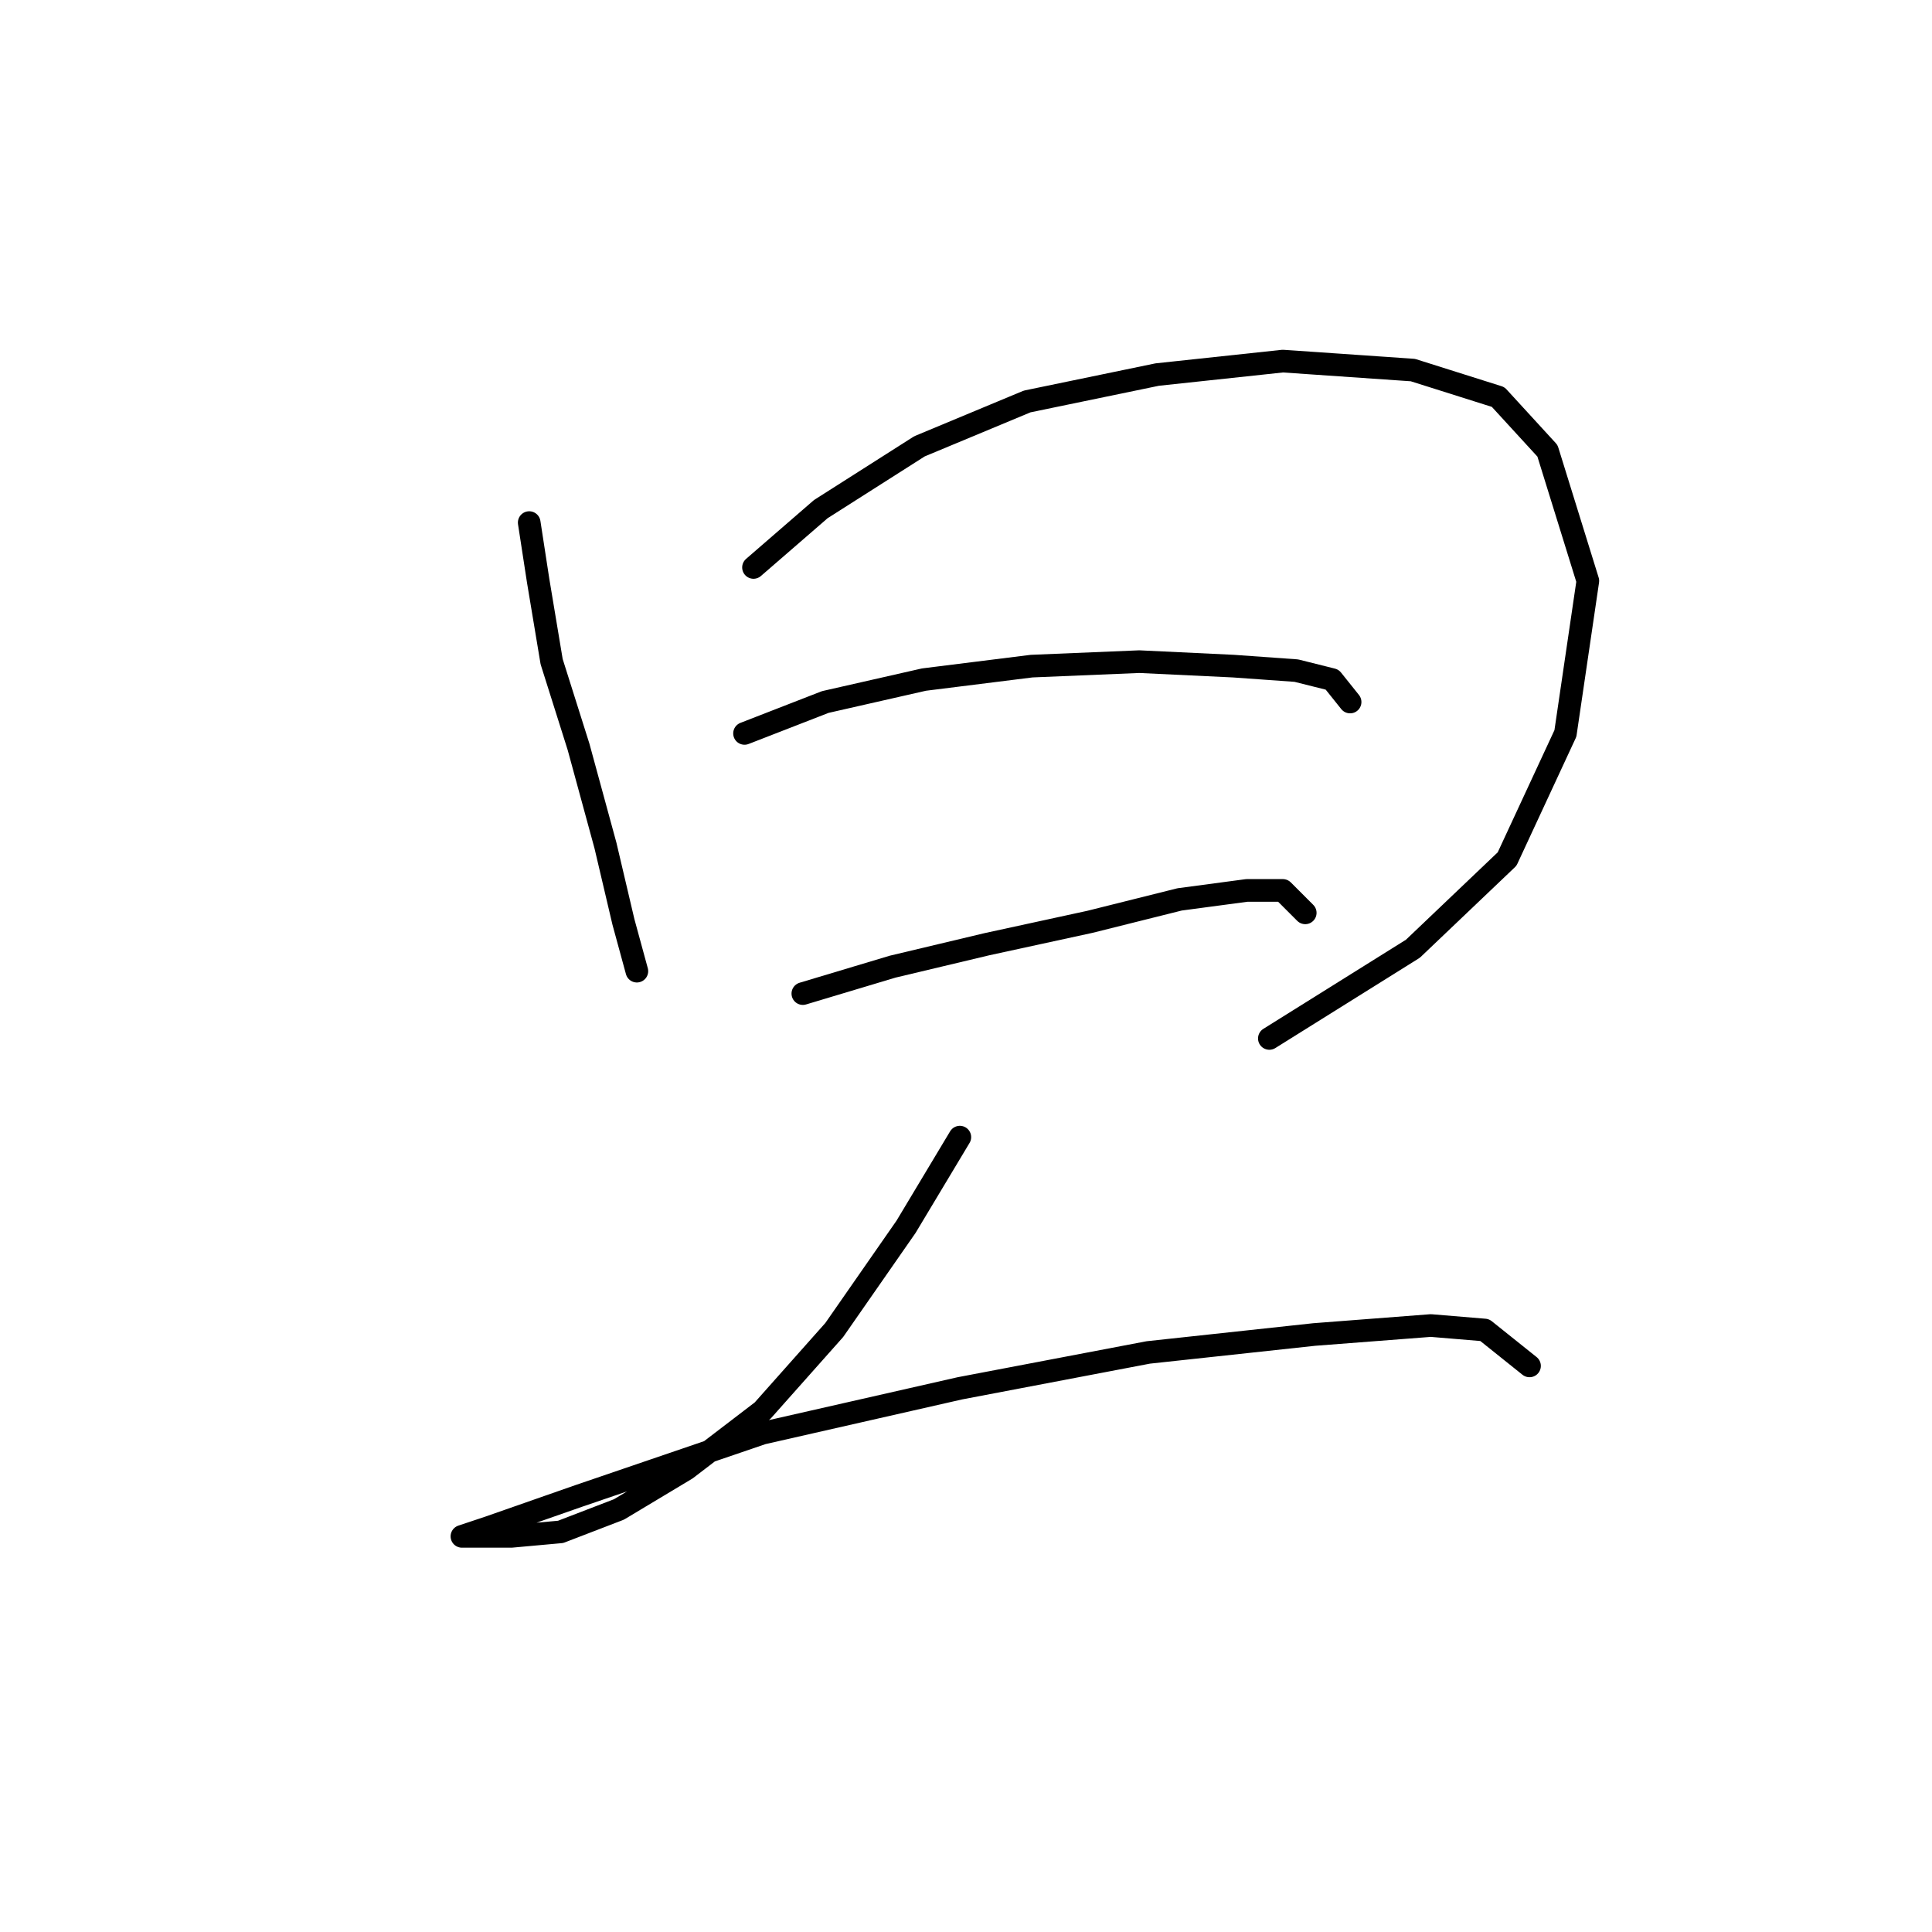 <?xml version="1.0" standalone="no"?>
    <svg width="256" height="256" xmlns="http://www.w3.org/2000/svg" version="1.1">
    <polyline stroke="black" stroke-width="3" stroke-linecap="round" fill="transparent" stroke-linejoin="round" points="70.123 69.246 71.312 76.973 73.095 87.672 76.662 98.965 80.228 112.041 82.605 122.146 84.389 128.684 84.389 128.684 " />
        <polyline stroke="black" stroke-width="3" stroke-linecap="round" fill="transparent" stroke-linejoin="round" points="99.842 75.19 108.758 67.463 121.835 59.141 136.1 53.198 153.337 49.631 169.979 47.848 187.216 49.037 198.51 52.603 205.048 59.736 210.397 76.973 207.425 97.182 199.698 113.824 187.216 125.712 168.196 137.6 168.196 137.6 " />
        <polyline stroke="black" stroke-width="3" stroke-linecap="round" fill="transparent" stroke-linejoin="round" points="98.654 97.182 109.353 93.021 122.429 90.049 136.694 88.266 150.959 87.672 163.441 88.266 171.763 88.86 176.518 90.049 178.895 93.021 178.895 93.021 " />
        <polyline stroke="black" stroke-width="3" stroke-linecap="round" fill="transparent" stroke-linejoin="round" points="106.381 131.656 118.268 128.09 130.75 125.118 144.421 122.146 156.309 119.174 165.224 117.985 169.979 117.985 172.951 120.957 172.951 120.957 " />
        <polyline stroke="black" stroke-width="3" stroke-linecap="round" fill="transparent" stroke-linejoin="round" points="127.184 150.676 120.051 162.564 110.541 176.234 101.031 186.933 90.927 194.66 82.011 200.01 74.284 202.982 67.746 203.576 63.585 203.576 61.208 203.576 64.774 202.387 76.662 198.227 101.031 189.905 127.184 183.961 152.148 179.206 174.14 176.829 189.594 175.64 196.727 176.234 202.67 180.989 202.67 180.989 " />
        </svg>